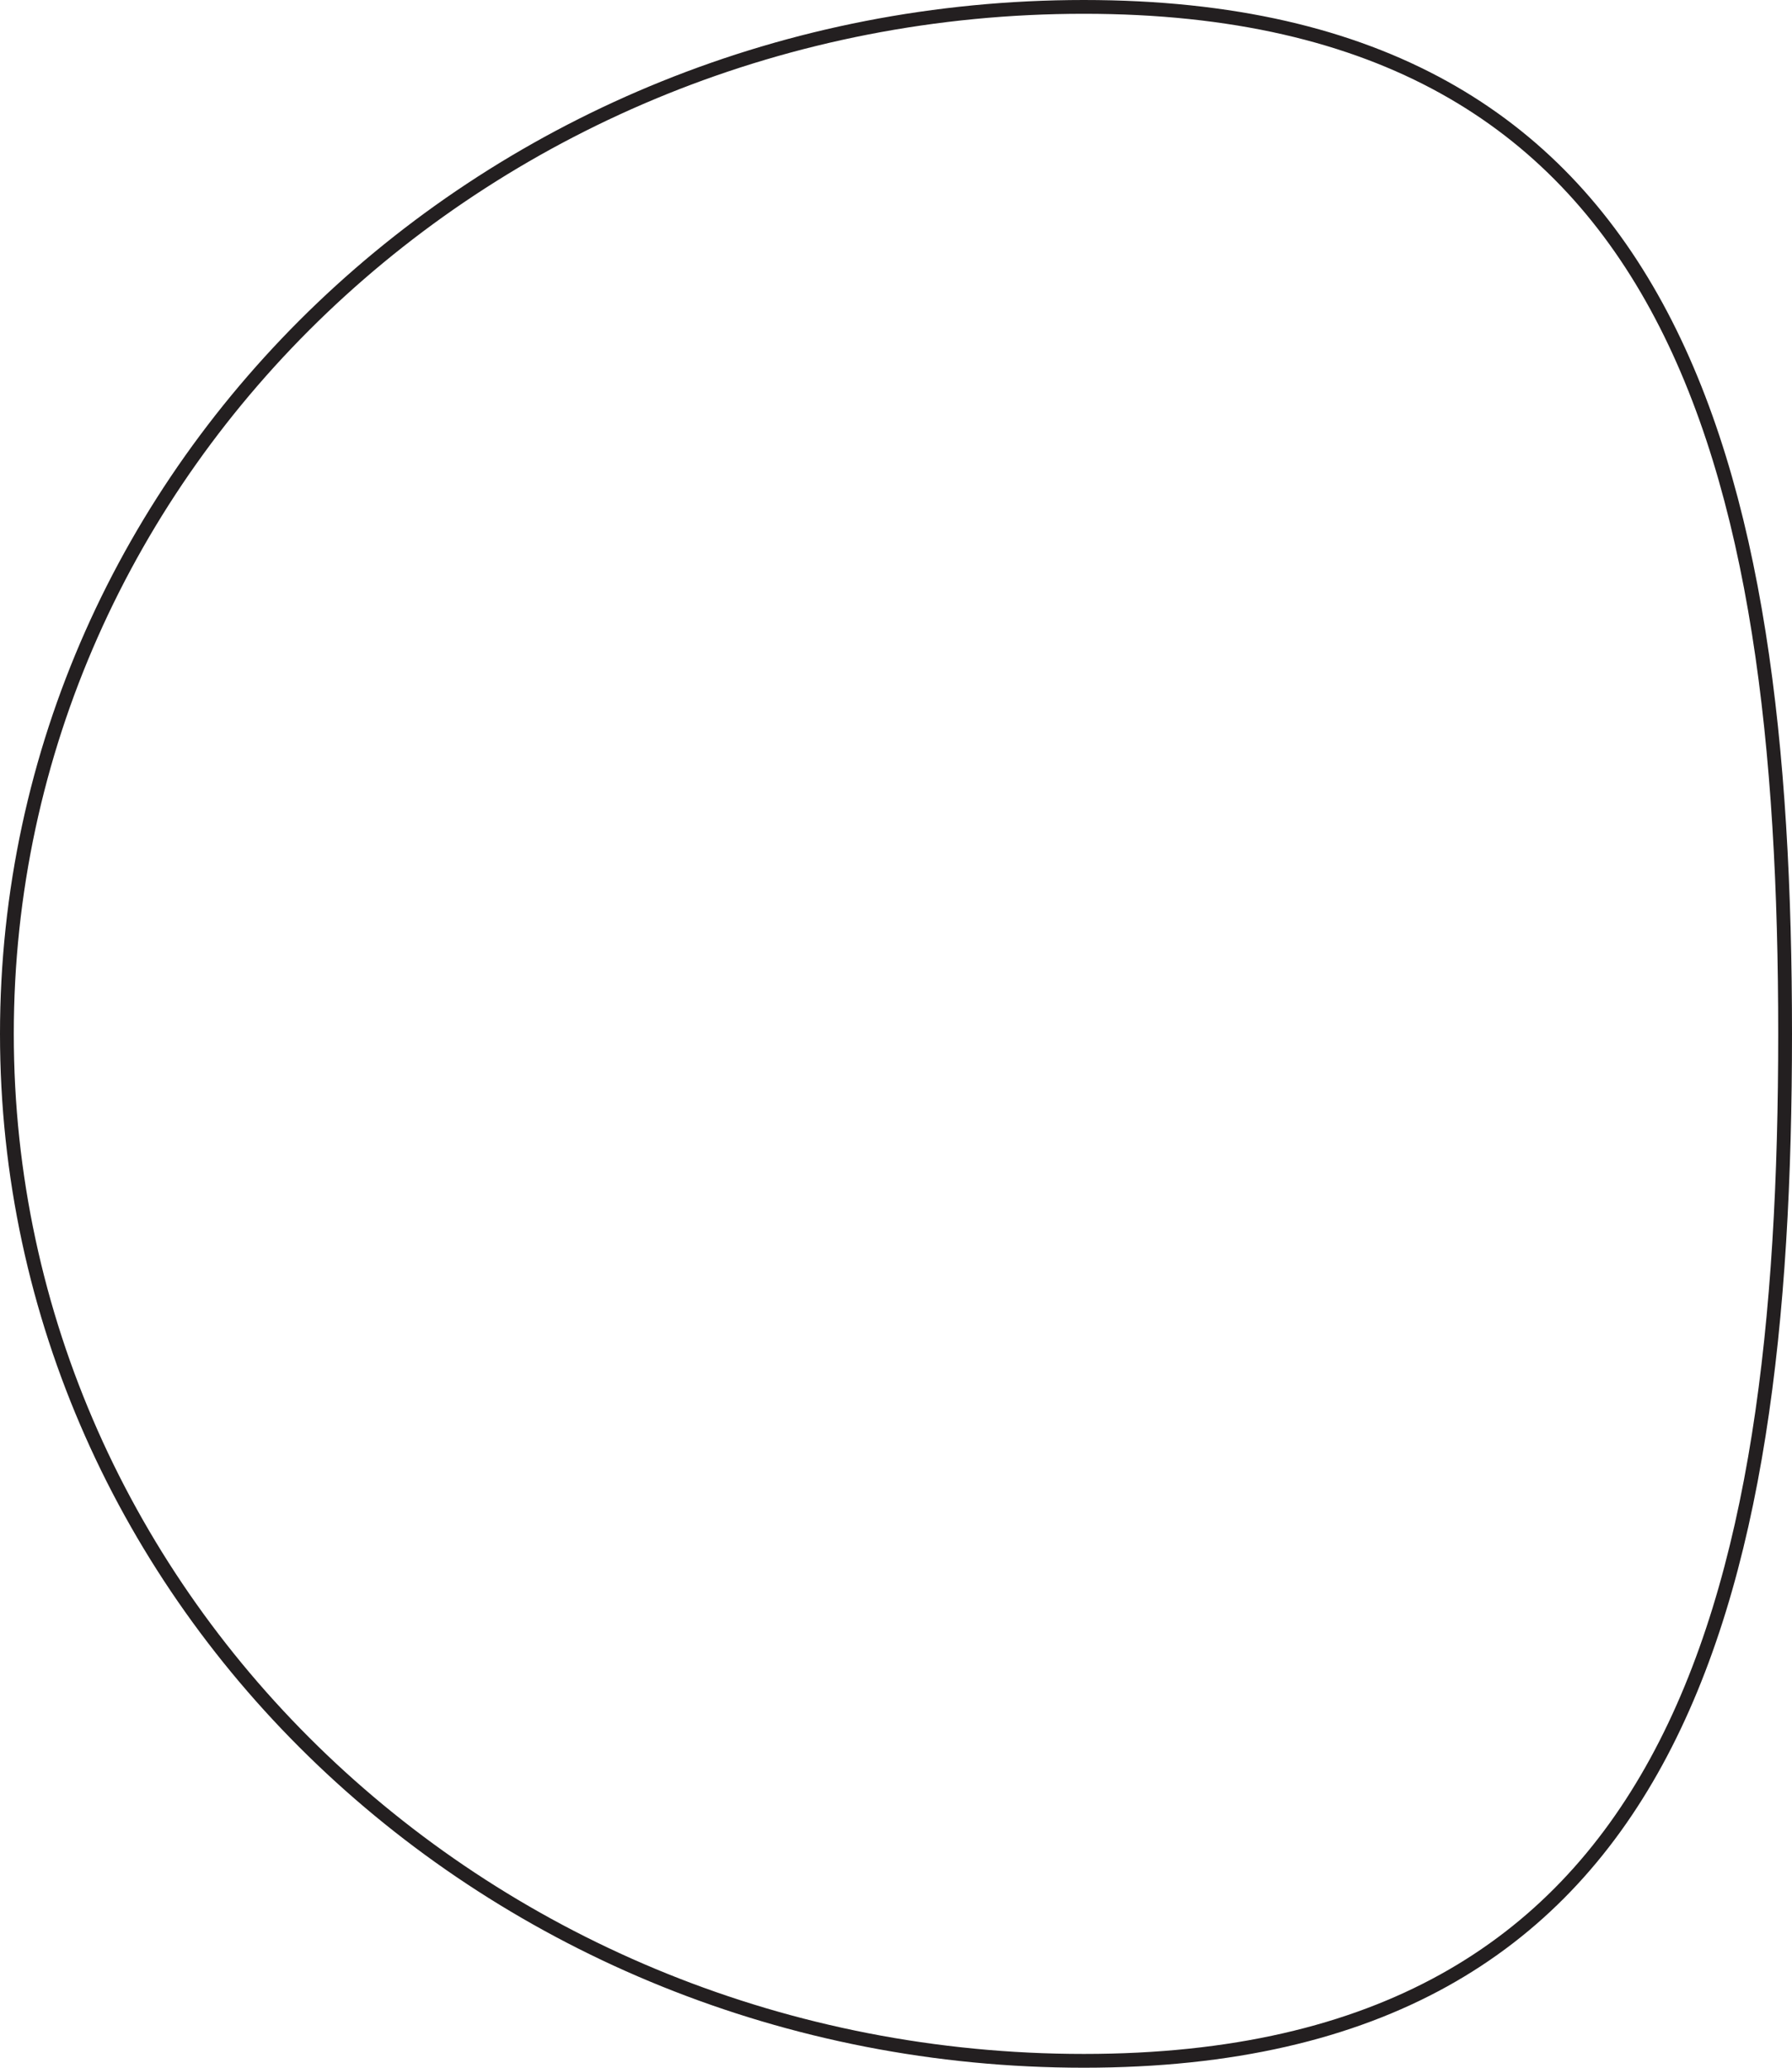 <svg width="130" height="150" viewBox="0 0 130 150" fill="none" xmlns="http://www.w3.org/2000/svg">
<path d="M129.5 75C129.5 95.702 127.51 114.34 120.16 127.793C116.492 134.507 111.492 139.925 104.734 143.669C97.972 147.414 89.421 149.5 78.629 149.5C35.457 149.5 0.5 116.123 0.5 75C0.5 33.877 35.457 0.5 78.629 0.5C89.421 0.5 97.972 2.586 104.734 6.331C111.492 10.075 116.492 15.492 120.16 22.207C127.51 35.66 129.5 54.298 129.5 75Z" stroke="#231F20"/>
</svg>

